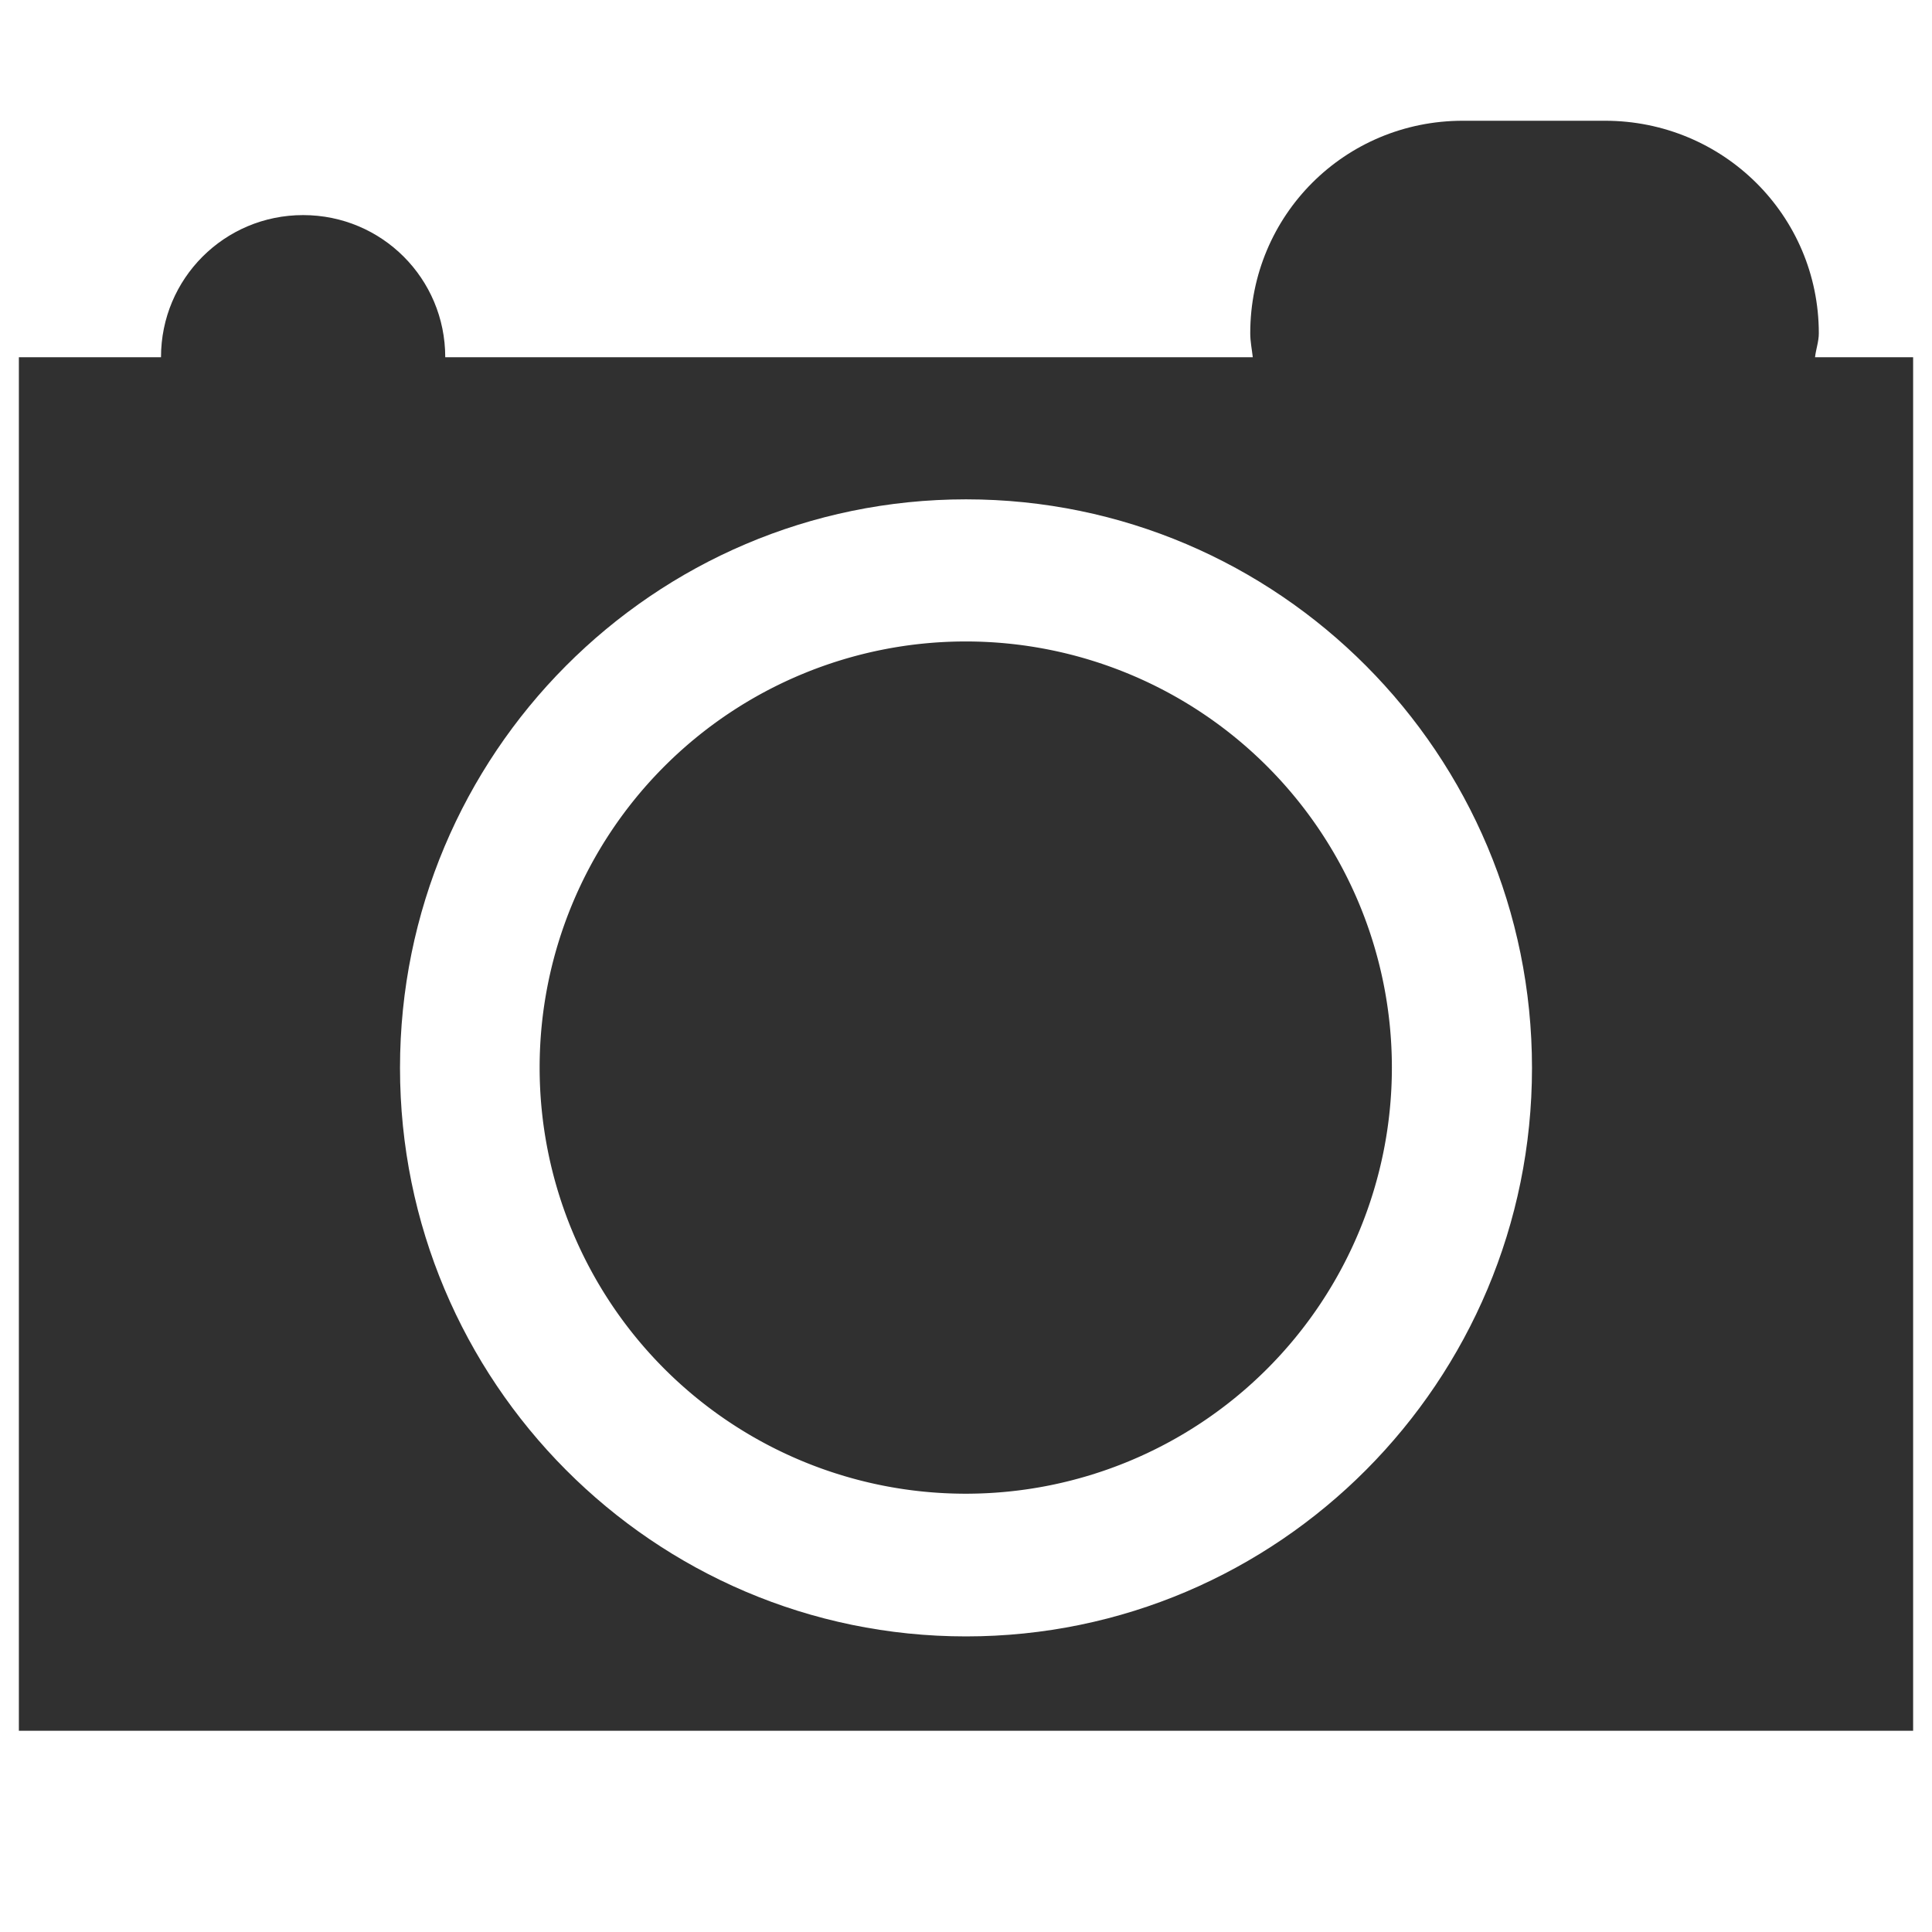 <?xml version="1.0" encoding="UTF-8" standalone="no"?>
<!-- Created with Inkscape (http://www.inkscape.org/) -->
<svg
   xmlns:dc="http://purl.org/dc/elements/1.1/"
   xmlns:cc="http://web.resource.org/cc/"
   xmlns:rdf="http://www.w3.org/1999/02/22-rdf-syntax-ns#"
   xmlns:svg="http://www.w3.org/2000/svg"
   xmlns="http://www.w3.org/2000/svg"
   xmlns:sodipodi="http://sodipodi.sourceforge.net/DTD/sodipodi-0.dtd"
   xmlns:inkscape="http://www.inkscape.org/namespaces/inkscape"
   id="svg2"
   sodipodi:version="0.32"
   inkscape:version="0.45.1"
   width="48"
   height="48"
   version="1.0"
   sodipodi:docbase="/home/qwerty/.icons/MonoIce/scalable/apps"
   sodipodi:docname="applets-screenshooter.svg"
   inkscape:output_extension="org.inkscape.output.svg.inkscape">
  <defs
     id="defs5" />
  <sodipodi:namedview
     inkscape:window-height="622"
     inkscape:window-width="776"
     inkscape:pageshadow="2"
     inkscape:pageopacity="0.0"
     guidetolerance="10000"
     gridtolerance="10000"
     objecttolerance="10000"
     borderopacity="1.0"
     bordercolor="#666666"
     pagecolor="#ffffff"
     id="base"
     showgrid="true"
     inkscape:zoom="4.2395833"
     inkscape:cx="15.980724"
     inkscape:cy="29.879792"
     inkscape:window-x="1"
     inkscape:window-y="45"
     inkscape:current-layer="svg2" />
  <path
     style="opacity:1;color:#303030;fill:#303030;fill-opacity:1;fill-rule:nonzero;stroke:none;stroke-width:2.8;stroke-linecap:round;stroke-linejoin:round;marker:none;marker-start:none;marker-mid:none;marker-end:none;stroke-miterlimit:4;stroke-dasharray:none;stroke-dashoffset:0;stroke-opacity:1;visibility:visible;display:inline;overflow:visible;enable-background:accumulate"
     d="M 36.344 3 C 33.411 3 31.062 5.348 31.062 8.281 C 31.062 8.484 31.103 8.678 31.125 8.875 L 11.062 8.875 C 11.062 6.92 9.487 5.344 7.531 5.344 C 5.576 5.344 4 6.92 4 8.875 L 0.469 8.875 L 0.469 43 L 47.531 43 L 47.531 8.875 L 45.094 8.875 C 45.116 8.678 45.188 8.484 45.188 8.281 C 45.187 5.348 42.808 3 39.875 3 L 36.344 3 z M 24 12.406 C 31.765 12.406 38.062 18.738 38.062 26.531 C 38.063 34.324 31.765 40.656 24 40.656 C 16.235 40.656 9.938 34.324 9.938 26.531 C 9.938 18.738 16.235 12.406 24 12.406 z "
     id="rect3137" />
  <path
     sodipodi:type="arc"
     style="opacity:1;color:#303030;fill:#303030;fill-opacity:1;fill-rule:nonzero;stroke:none;stroke-width:2.8;stroke-linecap:round;stroke-linejoin:round;marker:none;marker-start:none;marker-mid:none;marker-end:none;stroke-miterlimit:4;stroke-dasharray:none;stroke-dashoffset:0;stroke-opacity:1;visibility:visible;display:inline;overflow:visible;enable-background:accumulate"
     id="path2163"
     sodipodi:cx="23.933914"
     sodipodi:cy="26.067528"
     sodipodi:rx="7.755589"
     sodipodi:ry="7.755589"
     d="M 31.69 26.068 A 7.756 7.756 0 1 1  16.178,26.068 A 7.756 7.756 0 1 1  31.69 26.068 z"
     transform="matrix(1.365,0,5.9499928e-8,1.365,-8.676,-9.059)" />
</svg>
